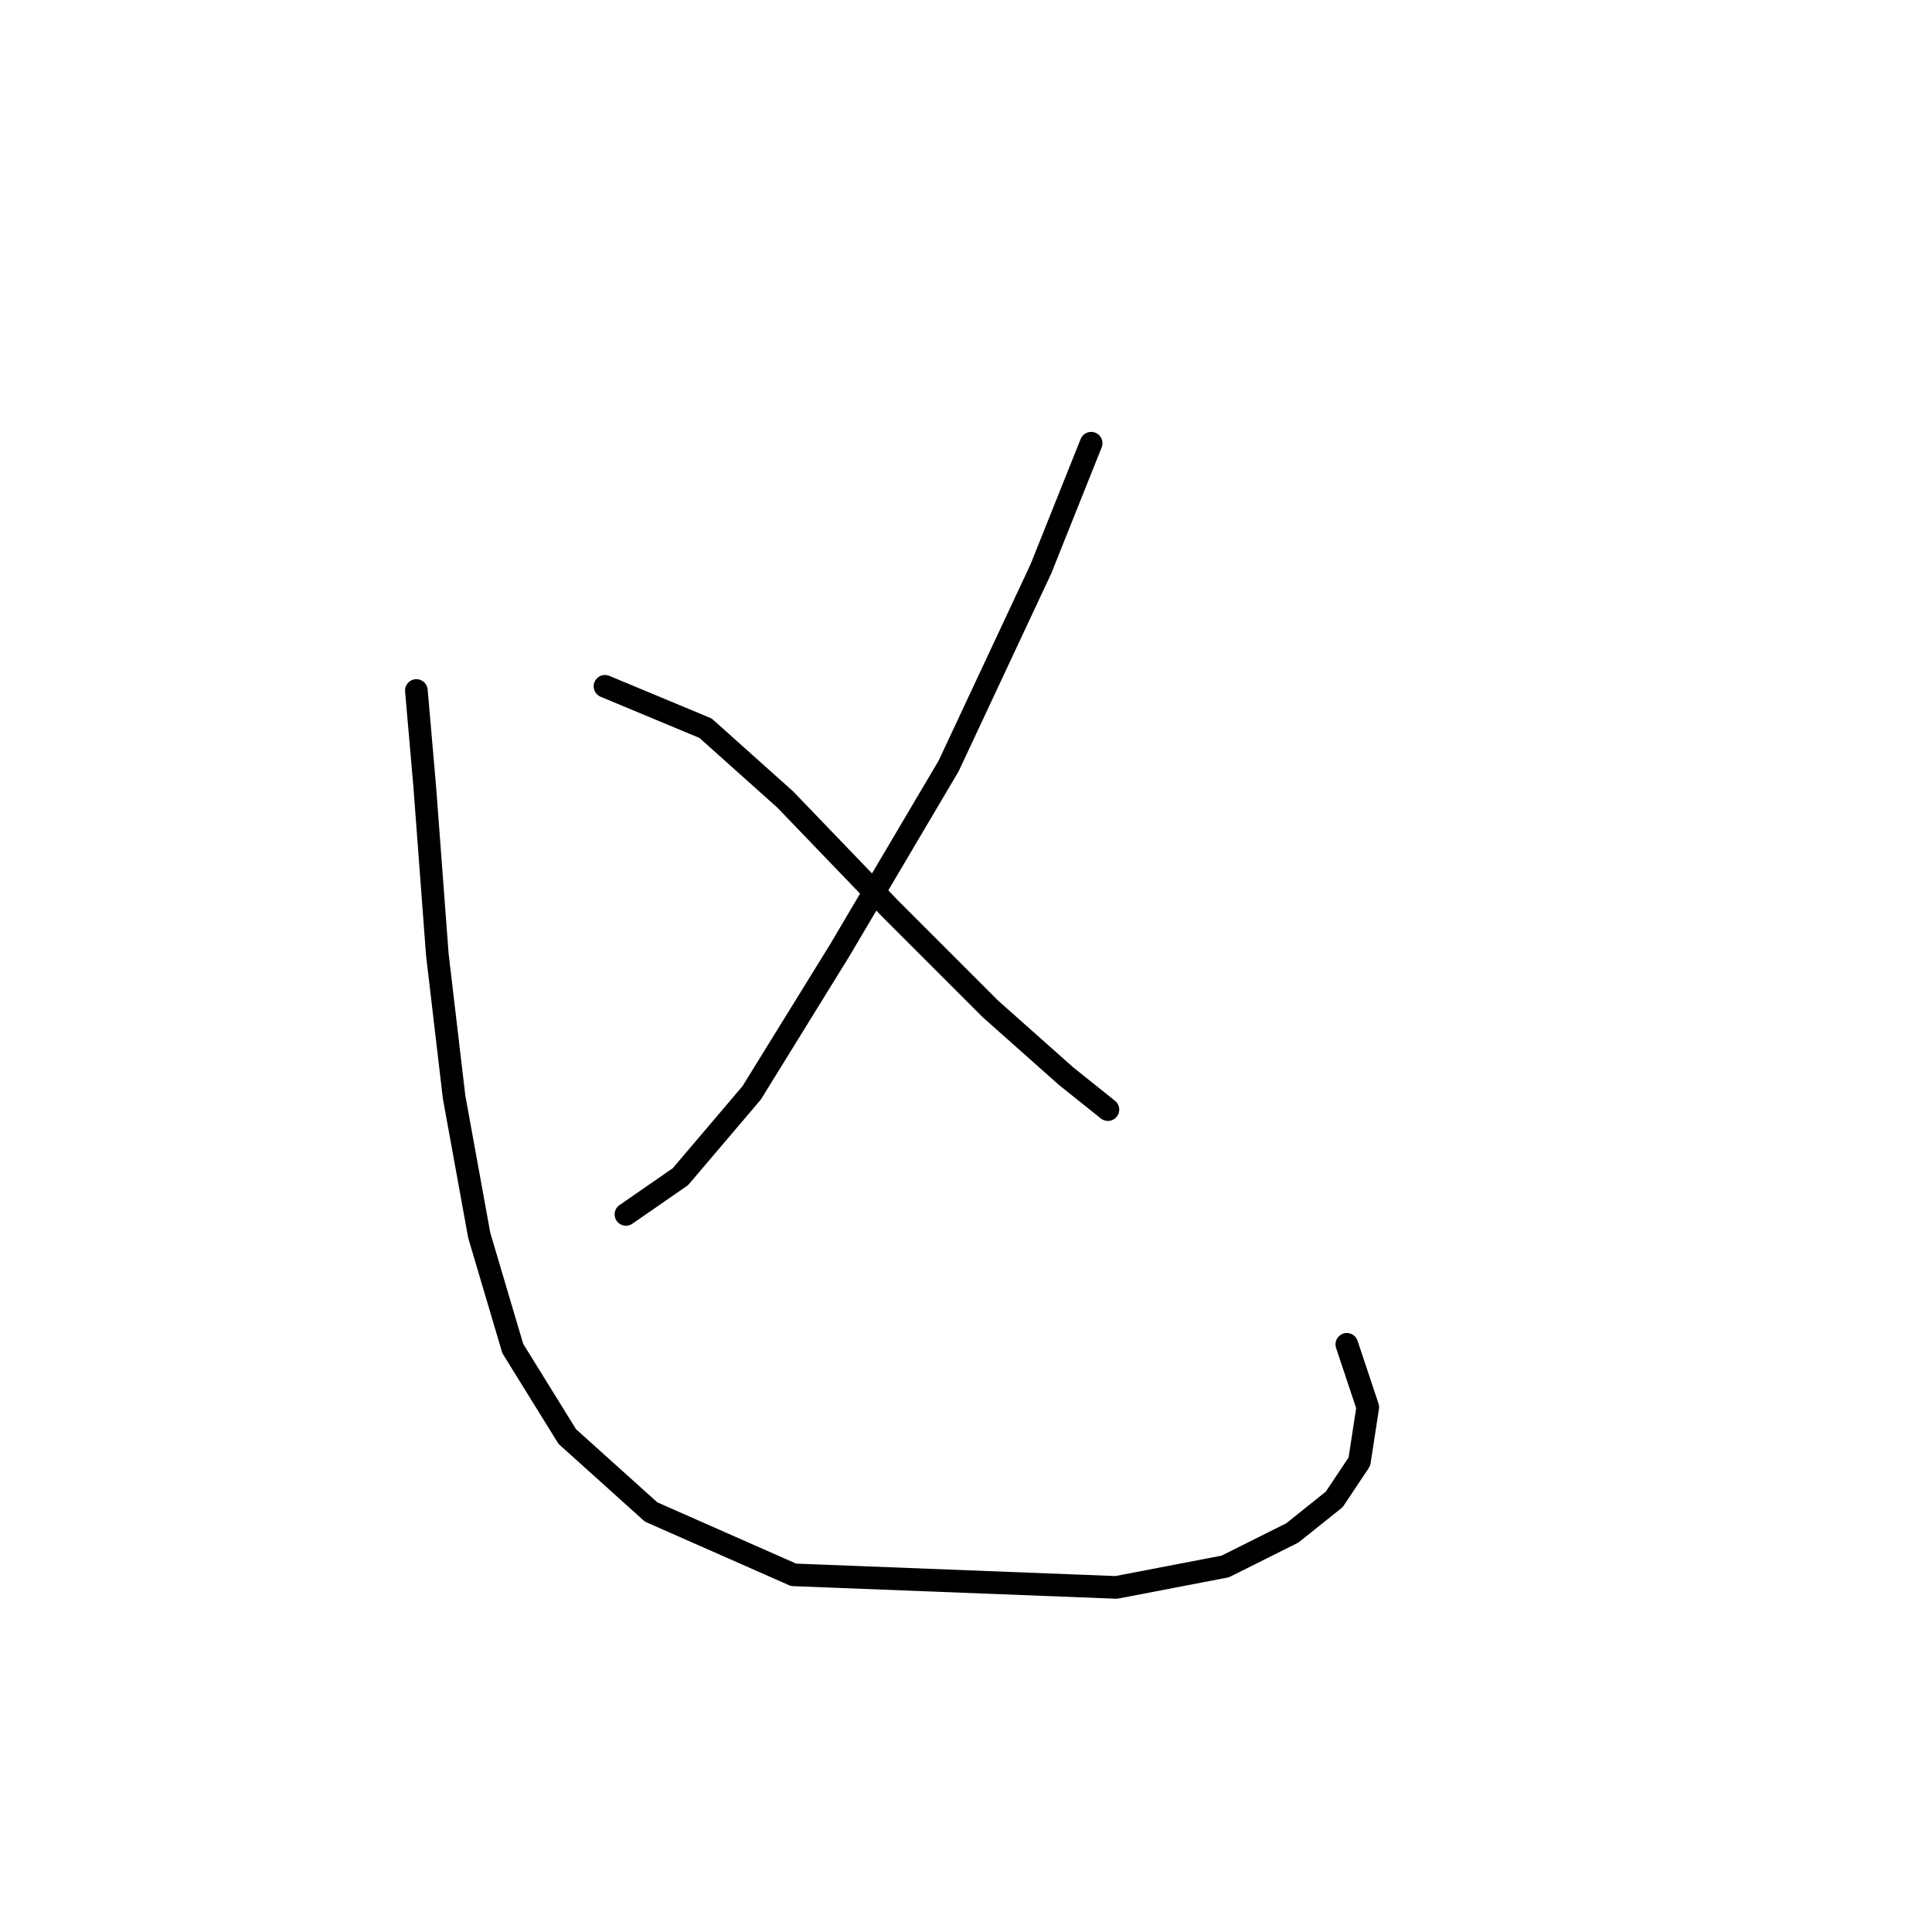 <?xml version="1.0" standalone="no"?>
    <svg width="256" height="256" xmlns="http://www.w3.org/2000/svg" version="1.1">
    <polyline stroke="black" stroke-width="3" stroke-linecap="round" fill="transparent" stroke-linejoin="round" points="144.584 58.729 137.92 75.39 125.702 101.491 111.263 125.927 99.6 144.809 90.159 155.916 82.94 160.914 82.94 160.914 " />
        <polyline stroke="black" stroke-width="3" stroke-linecap="round" fill="transparent" stroke-linejoin="round" points="80.163 90.94 93.491 96.493 104.043 105.934 117.927 120.373 131.255 133.702 141.252 142.587 146.805 147.03 146.805 147.03 " />
        <polyline stroke="black" stroke-width="3" stroke-linecap="round" fill="transparent" stroke-linejoin="round" points="55.172 91.495 56.283 104.268 57.949 126.482 60.17 145.364 63.502 163.691 67.945 178.685 75.165 190.348 86.272 200.344 105.154 208.674 147.916 210.34 162.355 207.564 171.241 203.121 176.794 198.678 180.126 193.68 181.237 186.46 178.46 178.13 178.46 178.13 " />
        </svg>
